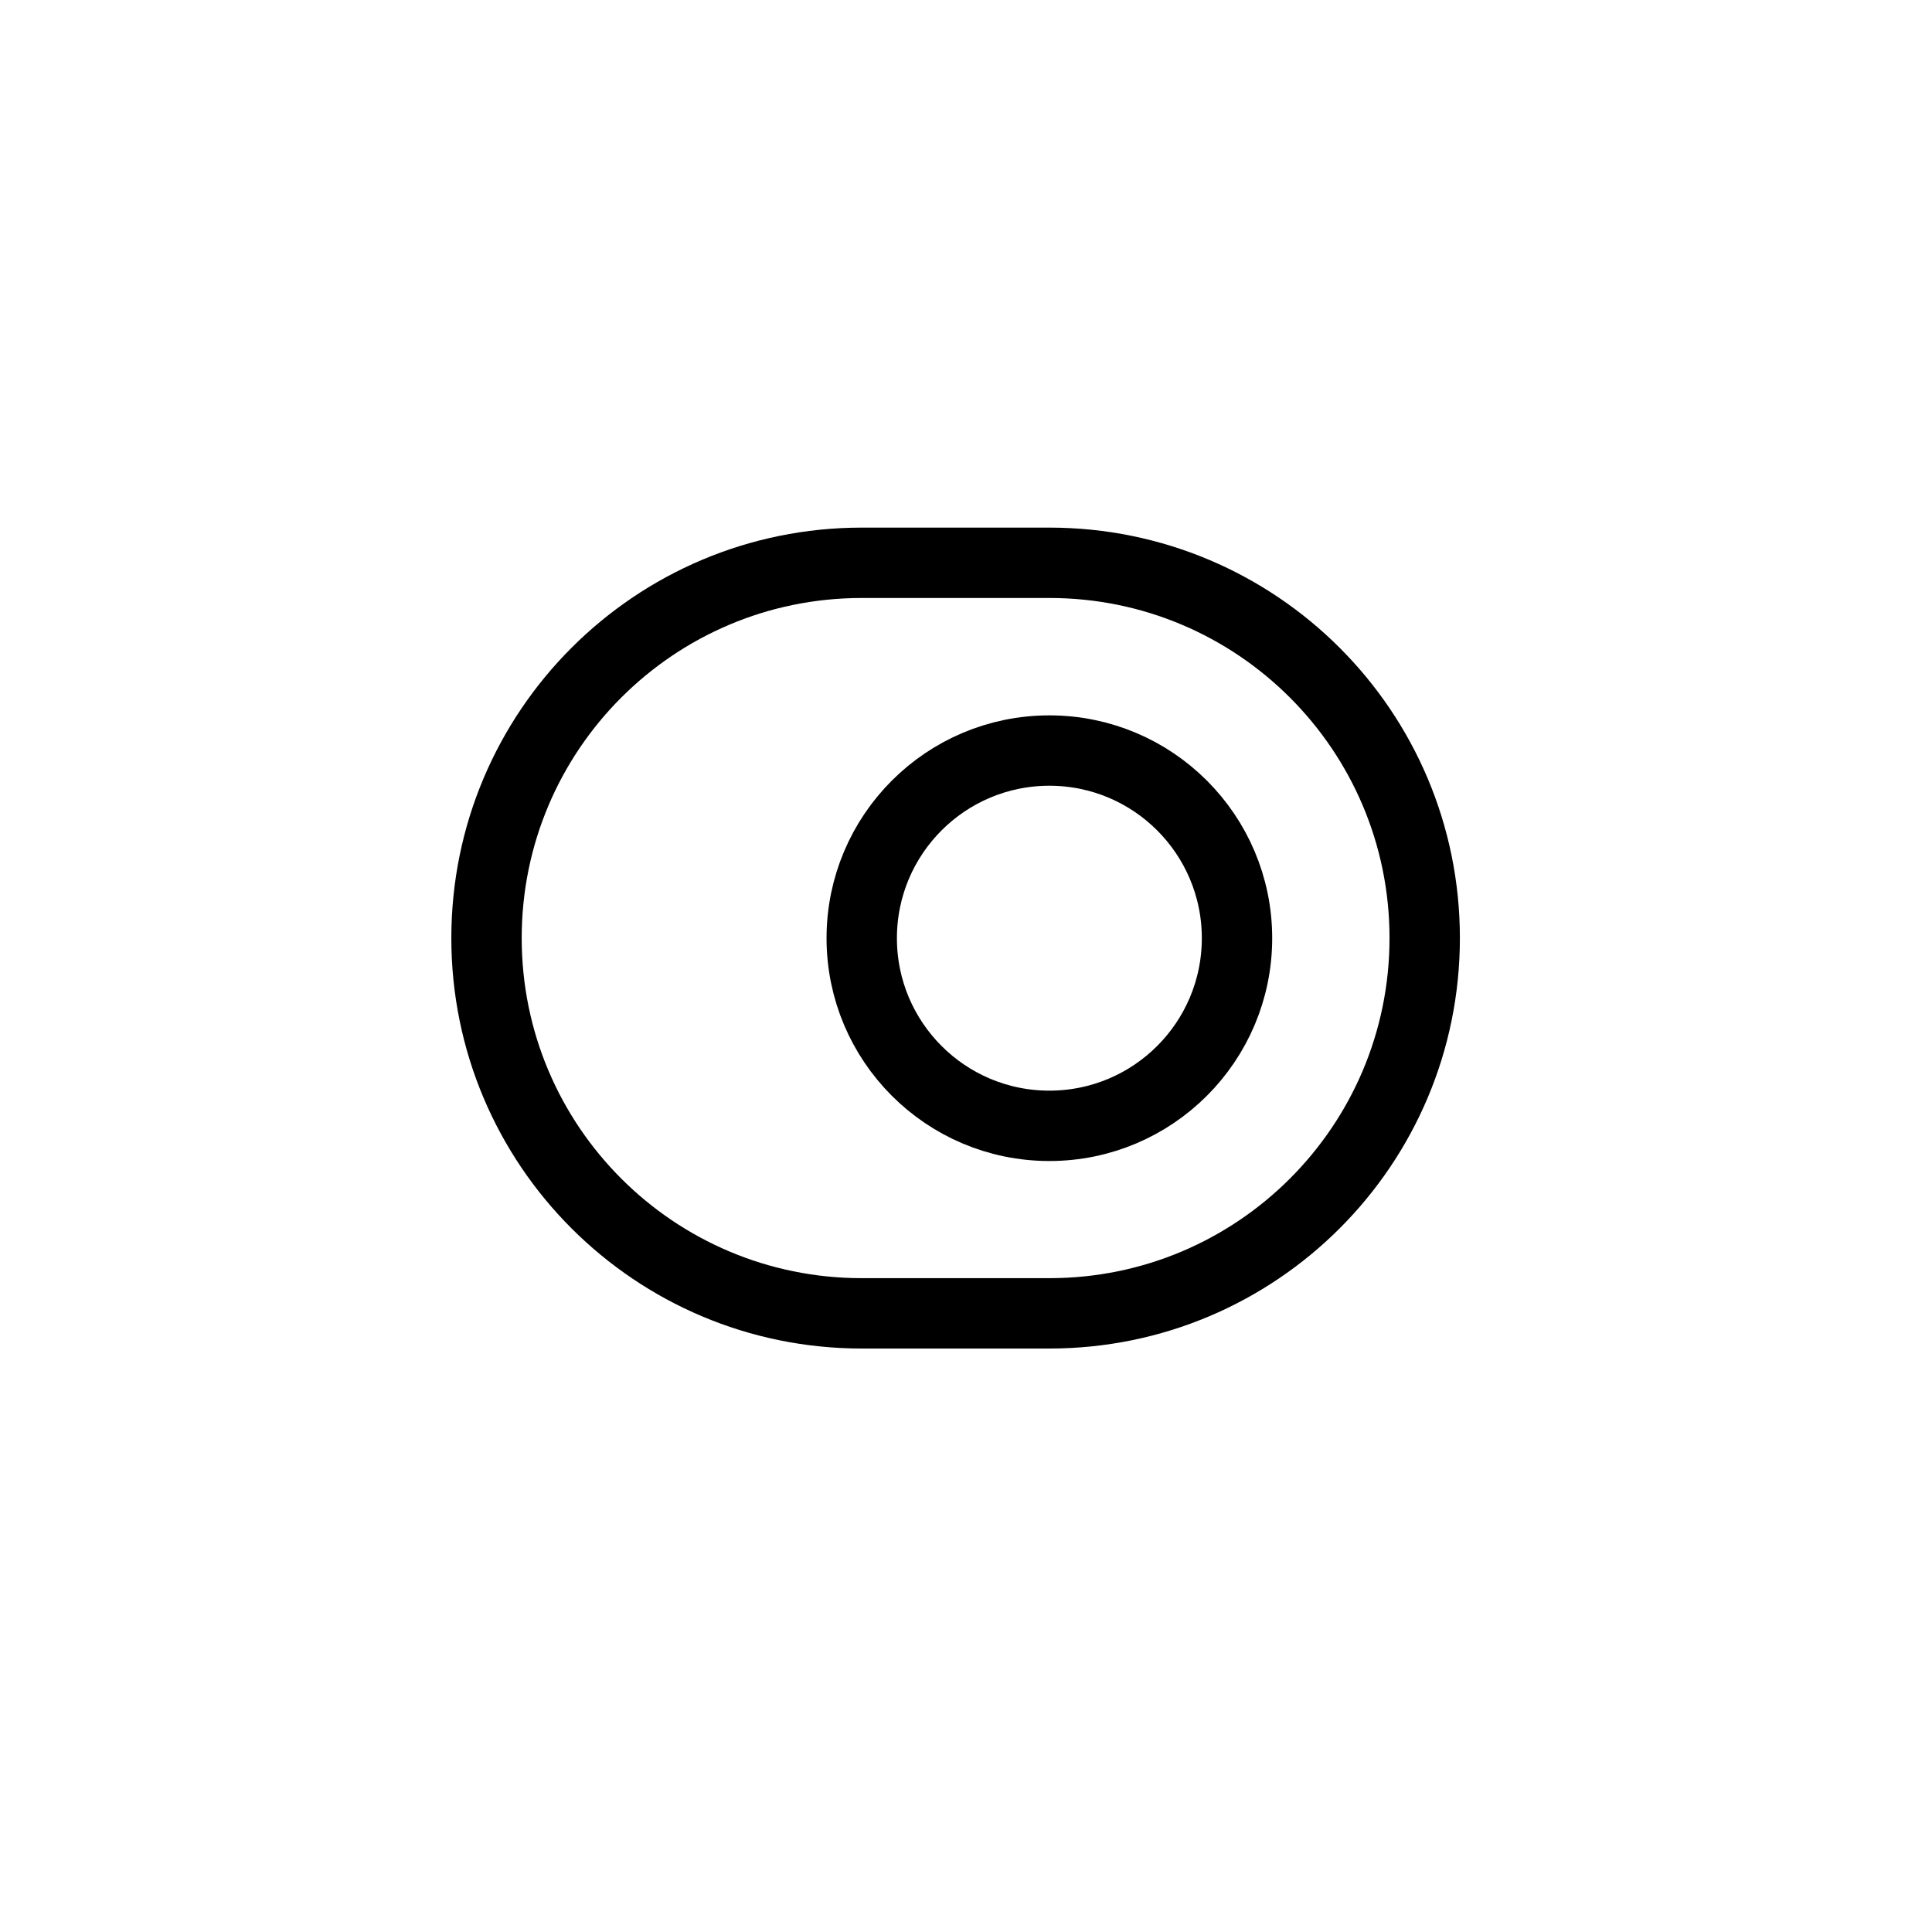 <svg width="33" height="33" viewBox="0 0 33 33" fill="none" xmlns="http://www.w3.org/2000/svg">
<path d="M17.925 9.613C21.466 9.613 24.335 12.482 24.335 16.023C24.335 19.565 21.466 22.433 17.925 22.433H14.72C11.178 22.433 8.31 19.565 8.31 16.023C8.31 12.482 11.178 9.613 14.72 9.613H17.925Z" stroke="black" stroke-width="1.202" stroke-linecap="round" stroke-linejoin="round"/>
<path fill-rule="evenodd" clip-rule="evenodd" d="M17.924 19.23C16.154 19.23 14.719 17.795 14.719 16.025C14.719 14.255 16.154 12.82 17.924 12.82C19.694 12.82 21.129 14.255 21.129 16.025C21.129 17.795 19.694 19.23 17.924 19.23Z" stroke="black" stroke-width="1.202" stroke-linecap="round" stroke-linejoin="round"/>
</svg>
